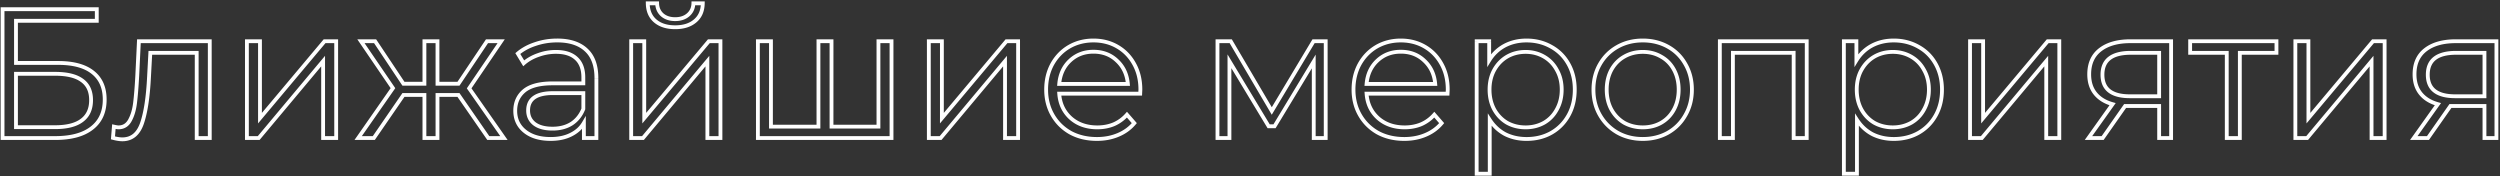 <svg width="1304" height="92" fill="none" xmlns="http://www.w3.org/2000/svg"><rect width="100%" height="100%" fill="#333333" stroke="none"/><path d="M1.328 4.8v-1h-1v1h1zm49.152 0h1v-1h-1v1zm0 6.048v1h1v-1h-1zm-42.144 0v-1h-1v1h1zm0 21.984h-1v1h1v-1zm40.032 4.896l-.623.782.006.005.617-.787zm-.48 29.088l-.61-.792-.006.004.616.788zM1.328 72h-1v1h1v-1zm41.376-9.216l-.595-.804-.008.006.603.798zm.096-20.832l-.6.8.01.007.009.007.581-.814zM8.336 38.496v-1h-1v1h1zm0 27.84h-1v1h1v-1zM1.328 5.8H50.48v-2H1.328v2zm48.152-1v6.048h2V4.8h-2zm1 5.048H8.336v2H50.48v-2zm-43.144 1v21.984h2V10.848h-2zm1 22.984H30.32v-2H8.336v2zm21.984 0c7.82 0 13.577 1.612 17.425 4.678l1.246-1.564c-4.344-3.462-10.62-5.114-18.671-5.114v2zm17.43 4.683c3.876 3.04 5.858 7.46 5.858 13.421h2c0-6.455-2.177-11.507-6.623-14.995l-1.234 1.574zm5.858 13.421c0 6.204-2.133 10.85-6.33 14.088l1.22 1.584c4.763-3.674 7.11-8.948 7.11-15.672h-2zm-6.336 14.092C43.099 69.294 36.984 71 28.784 71v2c8.44 0 15.061-1.75 19.72-5.397l-1.232-1.575zM28.784 71H1.328v2h27.456v-2zM2.328 72V4.8h-2V72h2zm26.36-4.664c6.308 0 11.234-1.198 14.619-3.754L42.1 61.986c-2.887 2.18-7.305 3.35-13.413 3.35v2zm14.61-3.748c3.502-2.591 5.206-6.437 5.206-11.364h-2c0 4.417-1.496 7.611-4.395 9.756l1.19 1.608zm5.206-11.364c0-4.86-1.67-8.62-5.123-11.086l-1.162 1.628c2.82 2.014 4.285 5.101 4.285 9.458h2zM43.4 41.152c-3.325-2.494-8.288-3.656-14.712-3.656v2c6.248 0 10.694 1.142 13.512 3.256l1.2-1.6zm-14.712-3.656H8.336v2h20.352v-2zm-21.352 1v27.84h2v-27.84h-2zm1 28.84h20.352v-2H8.336v2zm101.077-45.832h1v-1h-1v1zm0 50.496v1h1v-1h-1zm-6.815 0h-1v1h1v-1zm0-44.448h1v-1h-1v1zm-24.192 0v-1h-.948l-.051.946.999.054zm-.672 12.48l-1-.054v.005l1 .049zm-3.648 24.192l.946.323-.947-.323zm-15.169 7.68l-.996-.082-.068.833.807.215.258-.966zm.48-5.856l.217-.976-1.12-.249-.093 1.143.996.082zm8.352-3.264l-.875-.484.876.484zm2.689-9.024l-.993-.124.993.124zm1.151-14.208l1 .054V39.6l-1-.048zm.865-18.048v-1H71.5l-.045.952.999.048zm35.959 0V72h2V21.504h-2zm1 49.496h-6.815v2h6.815v-2zm-5.815 1V27.552h-2V72h2zm-1-45.448H78.406v2h24.192v-2zm-25.191.946l-.672 12.48 1.997.108.672-12.48-1.997-.108zm-.672 12.485c-.51 10.463-1.72 18.418-3.596 23.918l1.893.646c1.965-5.764 3.187-13.937 3.7-24.466l-1.997-.098zm-3.596 23.918c-.92 2.699-2.17 4.63-3.697 5.887-1.513 1.244-3.369 1.884-5.628 1.884v2c2.668 0 4.988-.768 6.899-2.34 1.896-1.56 3.319-3.852 4.319-6.785l-1.893-.646zm-9.325 7.771c-1.227 0-2.767-.235-4.639-.734l-.515 1.932c1.968.525 3.692.802 5.154.802v-2zm-3.9.314l.48-5.856-1.993-.164-.48 5.856 1.993.164zm-.733-4.962c1.144.254 2.044.408 2.617.408v-2c-.324 0-1.024-.102-2.184-.36l-.433 1.952zm2.617.408c1.472 0 2.81-.343 3.978-1.06 1.166-.714 2.11-1.766 2.849-3.104l-1.75-.968c-.605 1.094-1.326 1.866-2.144 2.367-.815.5-1.782.765-2.933.765v2zm6.827-4.164c1.42-2.572 2.346-5.71 2.805-9.384l-1.985-.248c-.436 3.494-1.304 6.371-2.57 8.664l1.75.968zm2.805-9.384c.452-3.617.837-8.379 1.158-14.278l-1.997-.108c-.32 5.877-.702 10.587-1.146 14.138l1.985.248zM72.588 39.6l.864-18.048-1.997-.096-.864 18.048 1.997.096zm-.134-17.096h36.959v-2h-36.96v2zm56.336-1v-1h-1v1h1zm6.816 0h1v-1h-1v1zm0 40.128h-1v2.746l1.766-2.103-.766-.643zm33.696-40.128v-1h-.466l-.3.357.766.643zm6.048 0h1v-1h-1v1zm0 50.496v1h1v-1h-1zm-6.816 0h-1v1h1v-1zm0-40.128h1V29.12l-1.767 2.11.767.642zM134.934 72v1h.467l.299-.358-.766-.642zm-6.144 0h-1v1h1v-1zm0-49.496h6.816v-2h-6.816v2zm5.816-1v40.128h2V21.504h-2zm1.766 40.771l33.696-40.128-1.532-1.286-33.696 40.128 1.532 1.286zm32.93-39.771h6.048v-2h-6.048v2zm5.048-1V72h2V21.504h-2zm1 49.496h-6.816v2h6.816v-2zm-5.816 1V31.872h-2V72h2zm-1.767-40.77l-33.6 40.128 1.533 1.284 33.6-40.128-1.533-1.284zM134.934 71h-6.144v2h6.144v-2zm-5.144 1V21.504h-2V72h2zm109.349-22.464l.823-.57-.299-.43h-.524v1zm-10.944 0v-1h-1v1h1zm0 22.464v1h1v-1h-1zm-6.815 0h-1v1h1v-1zm0-22.464h1v-1h-1v1zm-10.944 0v-1h-.526l-.298.433.824.567zM194.98 72v1h.525l.298-.433-.823-.567zm-8.16 0l-.821-.572L184.903 73h1.917v-1zm18.144-26.016l.82.572.394-.566-.388-.57-.826.564zm-16.704-24.48v-1h-1.893l1.066 1.564.827-.564zm7.392 0l.832-.555-.297-.445h-.535v1zm14.784 22.176l-.833.555.297.445h.536v-1zm10.944 0v1h1v-1h-1zm0-22.176v-1h-1v1h1zm6.815 0h1v-1h-1v1zm0 22.176h-1v1h1v-1zm10.944 0v1h.534l.297-.443-.831-.557zm14.881-22.176v-1h-.534l-.297.443.831.557zm7.391 0l.828.562 1.061-1.562h-1.889v1zM244.708 46.08l-.828-.562-.387.57.395.566.82-.574zM262.852 72v1h1.92l-1.101-1.573-.819.573zm-8.161 0l-.822.57.299.43h.523v-1zm-15.552-23.464h-10.944v2h10.944v-2zm-11.944 1V72h2V49.536h-2zm1 21.464h-6.815v2h6.815v-2zm-5.815 1V49.536h-2V72h2zm-1-23.464h-10.944v2h10.944v-2zm-11.768.433l-15.456 22.464 1.647 1.134 15.456-22.464-1.647-1.134zM194.98 71h-8.16v2h8.16v-2zm-7.34 1.572l18.144-26.016-1.641-1.144-18.144 26.016 1.641 1.144zm18.15-27.152l-16.704-24.48-1.653 1.128 16.704 24.48 1.653-1.128zm-17.53-22.916h7.392v-2h-7.392v2zm6.559-.445l14.784 22.176 1.665-1.11-14.784-22.176-1.665 1.11zm15.617 22.621h10.944v-2h-10.944v2zm11.944-1V21.504h-2V43.68h2zm-1-21.176h6.815v-2h-6.815v2zm5.815-1V43.68h2V21.504h-2zm1 23.176h10.944v-2h-10.944v2zm11.775-.443l14.88-22.176-1.661-1.114-14.88 22.176 1.661 1.114zm14.05-21.733h7.391v-2h-7.391v2zm6.564-1.562L243.88 45.518l1.655 1.124 16.704-24.576-1.655-1.124zm-16.696 25.712l18.144 25.92 1.639-1.147-18.144-25.92-1.639 1.147zM262.852 71h-8.161v2h8.161v-2zm-7.338.43l-15.552-22.463-1.645 1.138 15.552 22.464 1.645-1.138zm50.288-45.318l-.687.727.008.006.679-.733zM311.082 72v1h1v-1h-1zm-6.527 0h-1v1h1v-1zm0-7.872h1V60.44l-1.864 3.183.864.505zm-6.817 6.144l-.439-.898-.008.004.447.894zm-24-1.824l.629-.778-.629.778zm-.384-21.024l-.641-.767-.008.007.649.76zm30.913-3.936v1h1v-1h-1zm-3.649-12.96l-.687.726.01.01.677-.736zm-19.872-1.824l.329.944.009-.003.009-.003-.347-.938zm-7.583 4.32l-.857.517.618 1.024.899-.79-.66-.751zm-3.072-5.088l-.648-.762-.648.55.439.729.857-.517zm9.215-4.992l.307.952.007-.002.008-.003-.322-.947zm18.816 41.568l.532.847.007-.004.007-.005-.546-.838zm6.145-7.68l.927.374.073-.18v-.194h-1zm0-8.256h1v-1h-1v1zm-25.44 16.032l-.611.792.007.005.007.006.597-.803zm11.807-42.488c6.431 0 11.206 1.621 14.481 4.719l1.375-1.454c-3.765-3.559-9.102-5.265-15.856-5.265v2zm14.489 4.725c3.252 3.016 4.959 7.573 4.959 13.859h2c0-6.642-1.812-11.813-5.6-15.325l-1.359 1.466zm4.959 13.859V72h2V40.704h-2zm1 30.296h-6.527v2h6.527v-2zm-5.527 1v-7.872h-2V72h2zm-1.864-8.377c-1.426 2.437-3.542 4.356-6.392 5.75l.879 1.797c3.166-1.55 5.594-3.726 7.24-6.537l-1.727-1.01zm-6.4 5.755c-2.775 1.387-6.135 2.102-10.113 2.102v2c4.215 0 7.895-.757 11.008-2.314l-.895-1.788zm-10.113 2.102c-5.476 0-9.711-1.306-12.811-3.81l-1.257 1.556c3.555 2.872 8.281 4.254 14.068 4.254v-2zm-12.811-3.81c-3.084-2.491-4.621-5.753-4.621-9.878h-2c0 4.707 1.792 8.55 5.364 11.434l1.257-1.556zm-4.621-9.878c0-4.016 1.423-7.187 4.258-9.608l-1.299-1.52c-3.309 2.826-4.959 6.568-4.959 11.128h2zm4.25-9.601c2.871-2.402 7.546-3.703 14.238-3.703v-2c-6.875 0-12.12 1.323-15.521 4.17l1.283 1.533zm14.238-3.703h16.033v-2h-16.033v2zm17.033-1v-3.072h-2v3.072h2zm0-3.072c0-4.538-1.274-8.14-3.971-10.623l-1.355 1.47c2.167 1.996 3.326 4.988 3.326 9.153h2zm-3.961-10.614c-2.68-2.54-6.517-3.73-11.344-3.73v2c4.518 0 7.785 1.113 9.969 3.182l1.375-1.452zm-11.344-3.73c-3.315 0-6.505.564-9.562 1.694l.693 1.876a25.372 25.372 0 018.869-1.57v-2zm-9.544 1.688c-3.053 1.061-5.697 2.563-7.916 4.513l1.321 1.502c2.005-1.762 4.417-3.14 7.252-4.127l-.657-1.889zm-6.399 4.747l-3.072-5.088-1.713 1.034 3.072 5.088 1.713-1.034zm-3.281-3.81c2.448-2.08 5.401-3.684 8.875-4.801L279 21.992c-3.694 1.187-6.885 2.911-9.557 5.182l1.295 1.524zm8.89-4.806c3.475-1.18 7.142-1.771 11.006-1.771v-2c-4.071 0-7.956.624-11.649 1.877l.643 1.894zm8.606 44.213c3.994 0 7.482-.9 10.42-2.745l-1.063-1.694c-2.566 1.611-5.67 2.439-9.357 2.439v2zm10.434-2.754c2.94-1.914 5.113-4.644 6.526-8.143l-1.855-.75c-1.275 3.157-3.198 5.547-5.762 7.217l1.091 1.676zm6.599-8.518v-8.256h-2v8.256h2zm-1-9.256h-15.84v2h15.84v-2zm-15.84 0c-4.406 0-7.888.761-10.292 2.435-2.47 1.72-3.669 4.308-3.669 7.589h2c0-2.735.962-4.66 2.812-5.947 1.916-1.334 4.914-2.077 9.149-2.077v-2zM274.466 57.6c0 3.24 1.253 5.874 3.75 7.8l1.221-1.584c-1.983-1.53-2.971-3.567-2.971-6.216h-2zm3.764 7.81c2.474 1.839 5.85 2.694 10.004 2.694v-2c-3.909 0-6.805-.809-8.811-2.299l-1.193 1.606zm50.997-43.906v-1h-1v1h1zm6.816 0h1v-1h-1v1zm0 40.128h-1v2.746l1.766-2.103-.766-.643zm33.696-40.128v-1h-.466l-.3.357.766.643zm6.048 0h1v-1h-1v1zm0 50.496v1h1v-1h-1zm-6.816 0h-1v1h1v-1zm0-40.128h1V29.12l-1.766 2.11.766.642zM335.371 72v1h.467l.3-.358-.767-.642zm-6.144 0h-1v1h1v-1zm8.64-70.272v-1h-1.016l.016 1.016 1-.016zm4.896 0l1-.026-.025-.974h-.975v1zm2.688 6.048l-.664.747.008.007.008.007.648-.761zm13.44 0l.649.761.002-.002-.651-.759zm2.784-6.048v-1h-.974l-.025.974.999.026zm4.896 0l1 .016.017-1.016h-1.017v1zm-4.032 9.216l-.638-.77-.009.008.647.762zm-33.312 11.56h6.816v-2h-6.816v2zm5.816-1v40.128h2V21.504h-2zm1.766 40.771l33.696-40.128-1.532-1.286-33.696 40.128 1.532 1.286zm32.93-39.771h6.048v-2h-6.048v2zm5.048-1V72h2V21.504h-2zm1 49.496h-6.816v2h6.816v-2zm-5.816 1V31.872h-2V72h2zm-1.766-40.77l-33.6 40.128 1.533 1.284 33.6-40.128-1.533-1.284zM335.371 71h-6.144v2h6.144v-2zm-5.144 1V21.504h-2V72h2zm21.944-58.792c-4.186 0-7.389-1.044-9.72-3.026l-1.295 1.524c2.788 2.37 6.497 3.502 11.015 3.502v-2zm-9.72-3.026c-2.301-1.955-3.524-4.733-3.584-8.47l-2 .032c.068 4.199 1.469 7.565 4.289 9.962l1.295-1.524zm-4.584-7.454h4.896v-2h-4.896v2zm3.897-.974c.07 2.748 1.07 5.034 3.023 6.77l1.329-1.495c-1.504-1.337-2.296-3.083-2.353-5.327l-1.999.052zm3.039 6.783c1.945 1.657 4.431 2.447 7.368 2.447v-2c-2.567 0-4.561-.682-6.071-1.97l-1.297 1.523zm7.368 2.447c2.937 0 5.423-.79 7.369-2.447l-1.297-1.522c-1.511 1.287-3.505 1.969-6.072 1.969v2zm7.371-2.449c2.021-1.732 3.062-4.021 3.133-6.781l-1.999-.052c-.058 2.232-.872 3.975-2.436 5.315l1.302 1.518zm2.133-5.807h4.896v-2h-4.896v2zm3.896-1.016c-.06 3.729-1.309 6.504-3.67 8.462l1.277 1.54c2.886-2.394 4.325-5.763 4.393-9.97l-2-.032zm-3.679 8.47c-2.332 1.982-5.535 3.026-9.721 3.026v2c4.518 0 8.227-1.132 11.016-3.502l-1.295-1.524zm103.125 11.322h1v-1h-1v1zm0 50.496v1h1v-1h-1zm-69.696 0h-1v1h1v-1zm0-50.496v-1h-1v1h1zm6.816 0h1v-1h-1v1zm0 44.544h-1v1h1v-1zm24.768 0v1h1v-1h-1zm0-44.544v-1h-1v1h1zm6.816 0h1v-1h-1v1zm0 44.544h-1v1h1v-1zm24.48 0v1h1v-1h-1zm0-44.544v-1h-1v1h1zm5.816 0V72h2V21.504h-2zm1 49.496h-69.696v2h69.696v-2zm-68.696 1V21.504h-2V72h2zm-1-49.496h6.816v-2h-6.816v2zm5.816-1v44.544h2V21.504h-2zm1 45.544h24.768v-2h-24.768v2zm25.768-1V21.504h-2v44.544h2zm-1-43.544h6.816v-2h-6.816v2zm5.816-1v44.544h2V21.504h-2zm1 45.544h24.48v-2h-24.48v2zm25.48-1V21.504h-2v44.544h2zm-1-43.544h6.816v-2h-6.816v2zm26.276-1v-1h-1v1h1zm6.816 0h1v-1h-1v1zm0 40.128h-1v2.746l1.766-2.103-.766-.643zm33.696-40.128v-1h-.466l-.3.357.766.643zm6.048 0h1v-1h-1v1zm0 50.496v1h1v-1h-1zm-6.816 0h-1v1h1v-1zm0-40.128h1V29.12l-1.766 2.11.766.642zM490.621 72v1h.467l.3-.358-.767-.642zm-6.144 0h-1v1h1v-1zm0-49.496h6.816v-2h-6.816v2zm5.816-1v40.128h2V21.504h-2zm1.766 40.771l33.696-40.128-1.532-1.286-33.696 40.128 1.532 1.286zm32.93-39.771h6.048v-2h-6.048v2zm5.048-1V72h2V21.504h-2zm1 49.496h-6.816v2h6.816v-2zm-5.816 1V31.872h-2V72h2zm-1.766-40.77l-33.6 40.128 1.533 1.284 33.6-40.128-1.533-1.284zM490.621 71h-6.144v2h6.144v-2zm-5.144 1V21.504h-2V72h2zm109.254-23.136v1h.956l.043-.955-.999-.045zm-42.24 0v-1h-1.076l.079 1.073.997-.073zm6.048 12.768l-.667.745.008.007.659-.752zm22.464 3.168l.383.924.01-.004.009-.004-.402-.916zm6.816-4.992l.755-.656-.75-.862-.755.856.75.662zm3.84 4.416l.768.64.545-.654-.558-.642-.755.656zm-8.448 6.144l-.383-.924-.007.003.39.921zm-24.864-1.152l-.492.87.009.005.008.005.475-.88zM549.035 60l-.867.498.867-.498zm-.192-26.496l-.874-.487-.006.011.88.476zm8.832-9.12l-.499-.867-.007.004.506.863zm33.984 9.12l-.88.476.004.006.876-.482zm3.168 13.248l.999.045.001-.022v-.023h-1zM558.059 31.68l.685.728h.001l-.686-.728zm-5.568 12.096l-.996-.09-.098 1.09h1.094v-1zm35.808 0v1h1.094l-.098-1.09-.996.09zm-5.664-12.096l-.693.721.007.007.008.007.678-.735zm12.096 16.184h-42.24v2h42.24v-2zm-43.237 1.073c.401 5.485 2.522 9.99 6.378 13.44l1.334-1.49c-3.44-3.078-5.351-7.085-5.718-12.096l-1.994.146zm6.386 13.447c3.857 3.383 8.71 5.048 14.483 5.048v-2c-5.363 0-9.726-1.535-13.165-4.552l-1.318 1.504zm14.483 5.048c3.254 0 6.266-.565 9.023-1.708l-.766-1.848c-2.491 1.033-5.239 1.556-8.257 1.556v2zm9.042-1.716a20.387 20.387 0 007.164-5.246l-1.5-1.324a18.39 18.39 0 01-6.468 4.738l.804 1.832zm5.659-5.252l3.84 4.416 1.51-1.312-3.84-4.416-1.51 1.312zm3.827 3.12c-2.132 2.557-4.813 4.511-8.063 5.86l.766 1.848c3.534-1.467 6.485-3.61 8.833-6.428l-1.536-1.28zm-8.07 5.863c-3.191 1.35-6.736 2.033-10.65 2.033v2c4.15 0 7.965-.725 11.43-2.191l-.78-1.842zm-10.65 2.033c-5.04 0-9.481-1.057-13.349-3.144l-.95 1.76c4.196 2.265 8.971 3.384 14.299 3.384v-2zm-13.332-3.135c-3.814-2.153-6.787-5.097-8.937-8.843l-1.734.996c2.33 4.062 5.565 7.262 9.687 9.589l.984-1.742zm-8.937-8.843c-2.145-3.738-3.227-7.98-3.227-12.75h-2c0 5.086 1.158 9.676 3.493 13.746l1.734-.996zm-3.227-12.75c0-4.78 1.023-9.03 3.048-12.772l-1.76-.952c-2.199 4.066-3.288 8.648-3.288 13.724h2zm3.041-12.761c2.093-3.755 4.913-6.662 8.465-8.744l-1.012-1.726c-3.872 2.27-6.94 5.443-9.199 9.496l1.746.974zm8.458-8.74c3.614-2.083 7.663-3.131 12.173-3.131v-2c-4.834 0-9.232 1.128-13.171 3.398l.998 1.732zm12.173-3.131c4.51 0 8.525 1.048 12.07 3.127l1.012-1.726c-3.879-2.273-8.248-3.401-13.082-3.401v2zm12.07 3.127c3.55 2.08 6.335 4.984 8.362 8.733l1.76-.952c-2.196-4.06-5.236-7.235-9.11-9.507l-1.012 1.726zm8.366 8.739c2.02 3.673 3.044 7.919 3.044 12.766h2c0-5.137-1.088-9.723-3.292-13.73l-1.752.964zm3.045 12.72l-.096 2.113 1.998.09.096-2.112-1.998-.09zm-23.481-20.73c-5.101 0-9.448 1.654-12.974 4.976l1.372 1.456c3.13-2.95 6.975-4.432 11.602-4.432v-2zm-12.973 4.976c-3.464 3.26-5.412 7.53-5.879 12.735l1.992.178c.429-4.779 2.193-8.573 5.257-11.457l-1.37-1.456zm-4.883 13.824h35.808v-2h-35.808v2zm36.804-1.09c-.468-5.21-2.451-9.482-5.982-12.74l-1.356 1.469c3.125 2.885 4.918 6.677 5.346 11.45l1.992-.178zm-5.967-12.727c-3.468-3.332-7.82-4.983-12.981-4.983v2c4.695 0 8.535 1.485 11.595 4.425l1.386-1.442zm108.16-9.455h1v-1h-1v1zm0 50.496v1h1v-1h-1zm-6.24 0h-1v1h1v-1zm0-39.936h1V28.48l-1.856 3.066.856.518zM664.8 65.856v1h.563l.292-.482-.855-.518zm-3.072 0l-.856.517.291.483h.565v-1zM641.28 31.968l.856-.517-1.856-3.076v3.593h1zm0 40.032v1h1v-1h-1zm-6.24 0h-1v1h1v-1zm0-50.496v-1h-1v1h1zm6.912 0l.862-.507-.29-.493h-.572v1zm21.408 36.384l-.862.507.854 1.452.866-1.445-.858-.514zm21.792-36.384v-1h-.567l-.291.486.858.514zm5.336 0V72h2V21.504h-2zm1 49.496h-6.24v2h6.24v-2zm-5.24 1V32.064h-2V72h2zm-1.856-40.454l-20.448 33.792 1.711 1.036 20.448-33.792-1.711-1.036zM664.8 64.856h-3.072v2h3.072v-2zm-2.216.483l-20.448-33.888-1.712 1.034 20.448 33.888 1.712-1.034zM640.28 31.968V72h2V31.968h-2zm1 39.032h-6.24v2h6.24v-2zm-5.24 1V21.504h-2V72h2zm-1-49.496h6.912v-2h-6.912v2zm6.05-.493l21.408 36.384 1.724-1.014-21.408-36.384-1.724 1.014zm23.128 36.39l21.792-36.383-1.716-1.028-21.792 36.384 1.716 1.028zm20.934-35.897h6.336v-2h-6.336v2zm69.892 26.36v1h.955l.043-.955-.998-.045zm-42.24 0v-1h-1.076l.078 1.073.998-.073zm6.048 12.768l-.667.745.007.007.66-.752zm22.463 3.168l.383.924.01-.004.009-.004-.402-.916zm6.817-4.992l.754-.656-.749-.862-.755.856.75.662zm3.839 4.416l.769.64.545-.654-.559-.642-.755.656zm-8.448 6.144l-.383-.924-.006.003.389.921zm-24.864-1.152l-.491.87.008.005.009.005.474-.88zM709.347 60l-.867.498.867-.498zm-.191-26.496l-.874-.487-.006.011.88.476zm8.831-9.12l-.499-.867-.006.004.505.863zm33.984 9.12l-.879.476.003.006.876-.482zm3.169 13.248l.998.045.002-.022v-.023h-1zM718.372 31.68l.685.728-.685-.728zm-5.568 12.096l-.997-.09-.097 1.09h1.094v-1zm35.808 0v1h1.093l-.098-1.09-.995.09zm-5.664-12.096l-.693.721.007.007.007.007.679-.735zm12.096 16.184h-42.24v2h42.24v-2zm-43.238 1.073c.402 5.485 2.522 9.99 6.379 13.44l1.333-1.49c-3.439-3.078-5.351-7.085-5.717-12.096l-1.995.146zm6.386 13.447c3.857 3.383 8.711 5.048 14.483 5.048v-2c-5.363 0-9.725-1.535-13.164-4.552l-1.319 1.504zm14.483 5.048c3.254 0 6.266-.565 9.023-1.708l-.766-1.848c-2.49 1.033-5.238 1.556-8.257 1.556v2zm9.042-1.716a20.387 20.387 0 007.164-5.246l-1.499-1.324a18.39 18.39 0 01-6.468 4.738l.803 1.832zm5.66-5.252l3.84 4.416 1.509-1.312-3.84-4.416-1.509 1.312zm3.826 3.12c-2.131 2.557-4.813 4.511-8.063 5.86l.767 1.848c3.534-1.467 6.484-3.61 8.833-6.428l-1.537-1.28zm-8.069 5.863c-3.191 1.35-6.737 2.033-10.65 2.033v2c4.15 0 7.964-.725 11.429-2.191l-.779-1.842zm-10.65 2.033c-5.041 0-9.482-1.057-13.35-3.144l-.949 1.76c4.196 2.265 8.971 3.384 14.299 3.384v-2zm-13.333-3.135c-3.813-2.153-6.787-5.097-8.936-8.843l-1.735.996c2.331 4.062 5.565 7.262 9.688 9.589l.983-1.742zm-8.936-8.843c-2.145-3.738-3.228-7.98-3.228-12.75h-2c0 5.086 1.158 9.676 3.493 13.746l1.735-.996zm-3.228-12.75c0-4.78 1.024-9.03 3.048-12.772l-1.759-.952c-2.2 4.066-3.289 8.648-3.289 13.724h2zm3.042-12.761c2.093-3.755 4.912-6.662 8.464-8.744l-1.011-1.726c-3.872 2.27-6.941 5.443-9.2 9.496l1.747.974zm8.458-8.74c3.613-2.083 7.663-3.131 12.172-3.131v-2c-4.834 0-9.232 1.128-13.171 3.398l.999 1.732zm12.172-3.131c4.51 0 8.525 1.048 12.071 3.127l1.011-1.726c-3.878-2.273-8.247-3.401-13.082-3.401v2zm12.071 3.127c3.549 2.08 6.334 4.984 8.362 8.733l1.759-.952c-2.196-4.06-5.235-7.235-9.11-9.507l-1.011 1.726zm8.365 8.739c2.02 3.673 3.045 7.919 3.045 12.766h2c0-5.137-1.088-9.723-3.292-13.73l-1.753.964zm3.046 12.72l-.096 2.113 1.997.09.096-2.112-1.997-.09zm-23.482-20.73c-5.101 0-9.447 1.654-12.973 4.976l1.371 1.456c3.13-2.95 6.976-4.432 11.602-4.432v-2zm-12.973 4.976c-3.464 3.26-5.411 7.53-5.879 12.735l1.992.178c.429-4.779 2.193-8.573 5.258-11.457l-1.371-1.456zm-4.882 13.824h35.808v-2h-35.808v2zm36.803-1.09c-.467-5.21-2.451-9.482-5.981-12.74l-1.357 1.469c3.126 2.885 4.918 6.677 5.346 11.45l1.992-.178zM743.64 30.96c-3.467-3.332-7.819-4.983-12.981-4.983v2c4.695 0 8.535 1.485 11.596 4.425l1.385-1.442zm65.467-6.575l-.493.87.011.006.482-.876zm9.024 9.024l-.873.487.873-.487zm0 26.784l.874.487-.874-.487zm-9.024 9.12l.488.873.005-.003-.493-.87zm-24 .672l-.468.884.011.005.01.005.447-.894zm-8.064-7.488l.84-.543-1.84-2.843v3.386h1zm0 28.128v1h1v-1h-1zm-6.816 0h-1v1h1v-1zm0-69.12v-1h-1v1h1zm6.528 0h1v-1h-1v1zm0 9.984h-1v3.533l1.852-3.009-.852-.524zm8.064-7.68l-.467-.884-.007.003.474.881zm20.544 40.224l.486.874.007-.004.008-.004-.501-.866zm6.72-7.008l-.875-.484-.004.007-.004.007.883.47zm0-20.448l-.883.47.006.01.007.012.87-.492zm-6.72-7.008l.501-.866-.501.866zm-19.296 0l-.5-.866-.008.005.508.861zm-6.72 7.008l-.875-.484-.003.007.878.477zm0 20.448l-.883.47.004.007.004.007.875-.484zm6.72 7.008l-.508.86.011.008.012.006.485-.874zm10.176-41.912c4.576 0 8.693 1.05 12.371 3.134l.986-1.74c-4.001-2.267-8.461-3.394-13.357-3.394v2zm12.382 3.14c3.672 2.02 6.546 4.891 8.633 8.635l1.747-.974c-2.266-4.064-5.408-7.209-9.416-9.413l-.964 1.752zm8.633 8.635c2.083 3.738 3.137 8.015 3.137 12.857h2c0-5.142-1.122-9.761-3.39-13.83l-1.747.973zm3.137 12.857c0 4.908-1.055 9.217-3.137 12.953l1.747.974c2.269-4.072 3.39-8.723 3.39-13.927h-2zm-3.137 12.953c-2.088 3.746-4.965 6.653-8.644 8.737l.986 1.74c4.002-2.268 7.141-5.441 9.405-9.503l-1.747-.974zm-8.639 8.734c-3.611 2.02-7.728 3.041-12.376 3.041v2c4.952 0 9.411-1.09 13.352-3.295l-.976-1.746zm-12.376 3.041c-3.956 0-7.513-.803-10.689-2.39l-.894 1.788c3.48 1.74 7.348 2.602 11.583 2.602v-2zm-10.668-2.38c-3.105-1.644-5.668-4.019-7.692-7.147l-1.679 1.086c2.199 3.4 5.012 6.017 8.435 7.829l.936-1.768zm-9.532-6.604v28.128h2V62.496h-2zm1 27.128h-6.816v2h6.816v-2zm-5.816 1v-69.12h-2v69.12h2zm-1-68.12h6.528v-2h-6.528v2zm5.528-1v9.984h2v-9.984h-2zm1.852 10.508c1.959-3.183 4.519-5.618 7.686-7.323l-.948-1.762c-3.488 1.879-6.304 4.564-8.441 8.037l1.703 1.048zm7.679-7.32c3.234-1.708 6.879-2.572 10.957-2.572v-2c-4.37 0-8.341.928-11.891 2.804l.934 1.768zm10.477 42.74c3.678 0 7.047-.838 10.086-2.526l-.971-1.748c-2.722 1.512-5.753 2.274-9.115 2.274v2zm10.101-2.534c3.046-1.76 5.416-4.235 7.102-7.404l-1.766-.94c-1.514 2.847-3.623 5.044-6.337 6.612l1.001 1.732zm7.094-7.39c1.756-3.173 2.621-6.767 2.621-10.756h-2c0 3.69-.798 6.945-2.371 9.788l1.75.968zm2.621-10.756c0-3.989-.865-7.555-2.625-10.668l-1.741.984c1.568 2.775 2.366 5.993 2.366 9.684h2zm-2.613-10.646c-1.686-3.169-4.056-5.644-7.102-7.404l-1.001 1.732c2.714 1.568 4.823 3.765 6.337 6.612l1.766-.94zm-7.102-7.404c-3.041-1.757-6.416-2.63-10.101-2.63v2c3.355 0 6.381.79 9.1 2.362l1.001-1.732zm-10.101-2.63c-3.745 0-7.152.872-10.196 2.63l1.001 1.732c2.716-1.57 5.773-2.362 9.195-2.362v-2zm-10.204 2.635c-2.978 1.76-5.341 4.23-7.087 7.385l1.75.968c1.583-2.86 3.699-5.063 6.354-6.631l-1.017-1.722zm-7.09 7.392c-1.691 3.11-2.522 6.67-2.522 10.653h2c0-3.698.769-6.921 2.279-9.699l-1.757-.954zm-2.522 10.653c0 3.983.831 7.572 2.517 10.742l1.766-.94c-1.514-2.846-2.283-6.105-2.283-9.802h-2zm2.525 10.756c1.746 3.156 4.109 5.625 7.087 7.385l1.017-1.722c-2.655-1.569-4.771-3.77-6.354-6.631l-1.75.968zm7.11 7.398c3.041 1.69 6.443 2.526 10.181 2.526v-2c-3.429 0-6.492-.764-9.21-2.274l-.971 1.748zm58.138 4.31l-.498.867.011.007.487-.874zM834.504 60l-.868.498.868-.498zm0-26.496l-.868-.498.868.498zm35.52-9.12l-.487.873.487-.873zm9.12 9.12l-.874.487.006.01.868-.497zm0 26.496l-.868-.498-.006.011.874.487zm-9.12 9.216l.487.874.01-.007-.497-.867zm-3.552-5.184l.494.87.006-.004-.5-.866zm6.72-7.008l.883.47-.883-.47zm0-20.544l.883-.47-.883.47zm-6.72-6.912l-.509.86.011.008.012.006.486-.874zm-19.296 0l.494.87.006-.004-.5-.866zm-6.72 6.912l-.875-.484-.004.007-.004.007.883.47zm0 20.544l-.883.47.004.007.004.007.875-.484zm6.72 7.008l-.509.86.011.008.012.006.486-.874zm9.696 7.448c-4.709 0-8.923-1.052-12.665-3.138l-.974 1.748c4.066 2.266 8.62 3.39 13.639 3.39v-2zm-12.655-3.131c-3.75-2.152-6.694-5.097-8.846-8.847l-1.735.996c2.329 4.057 5.528 7.257 9.586 9.585l.995-1.734zm-8.846-8.847c-2.145-3.738-3.227-7.98-3.227-12.75h-2c0 5.086 1.157 9.676 3.492 13.746l1.735-.996zm-3.227-12.75c0-4.77 1.082-9.012 3.227-12.75l-1.735-.996c-2.335 4.07-3.492 8.66-3.492 13.746h2zm3.227-12.75c2.15-3.748 5.091-6.658 8.836-8.745l-.974-1.747c-4.064 2.266-7.267 5.436-9.597 9.496l1.735.996zm8.836-8.745c3.742-2.085 7.956-3.137 12.665-3.137v-2c-5.019 0-9.573 1.124-13.639 3.39l.974 1.747zm12.665-3.137c4.709 0 8.923 1.052 12.665 3.137l.974-1.747c-4.066-2.266-8.62-3.39-13.639-3.39v2zm12.665 3.137c3.742 2.086 6.648 4.992 8.733 8.734l1.747-.974c-2.266-4.066-5.44-7.24-9.506-9.507l-.974 1.747zm8.739 8.745c2.145 3.738 3.228 7.98 3.228 12.75h2c0-5.086-1.158-9.676-3.493-13.746l-1.735.996zm3.228 12.75c0 4.77-1.083 9.012-3.228 12.75l1.735.996c2.335-4.07 3.493-8.66 3.493-13.746h-2zm-3.234 12.761c-2.087 3.744-4.996 6.685-8.744 8.836l.995 1.734c4.061-2.33 7.231-5.532 9.496-9.596l-1.747-.974zm-8.733 8.83c-3.742 2.085-7.956 3.137-12.665 3.137v2c5.019 0 9.573-1.124 13.639-3.39l-.974-1.748zm-12.665-.911c3.738 0 7.112-.836 10.094-2.53l-.988-1.74c-2.65 1.506-5.677 2.27-9.106 2.27v2zm10.1-2.534c3.046-1.76 5.417-4.235 7.103-7.404l-1.766-.94c-1.514 2.847-3.624 5.044-6.338 6.612l1.001 1.732zm7.103-7.404c1.686-3.17 2.517-6.76 2.517-10.742h-2c0 3.697-.769 6.956-2.283 9.802l1.766.94zm2.517-10.742c0-3.983-.831-7.572-2.517-10.742l-1.766.94c1.514 2.845 2.283 6.105 2.283 9.802h2zm-2.517-10.742c-1.688-3.172-4.063-5.62-7.118-7.316l-.971 1.748c2.705 1.503 4.81 3.664 6.323 6.508l1.766-.94zm-7.095-7.303c-2.984-1.764-6.363-2.635-10.108-2.635v2c3.422 0 6.444.793 9.091 2.357l1.017-1.722zm-10.108-2.635c-3.746 0-7.153.872-10.197 2.63l1.001 1.732c2.716-1.57 5.773-2.362 9.196-2.362v-2zm-10.19 2.627c-2.986 1.696-5.354 4.138-7.101 7.297l1.75.968c1.58-2.857 3.693-5.023 6.339-6.526l-.988-1.74zm-7.109 7.311c-1.686 3.17-2.517 6.76-2.517 10.742h2c0-3.697.769-6.957 2.283-9.802l-1.766-.94zm-2.517 10.742c0 3.983.831 7.572 2.517 10.742l1.766-.94c-1.514-2.846-2.283-6.105-2.283-9.802h-2zm2.525 10.756c1.745 3.156 4.109 5.625 7.086 7.385l1.018-1.722c-2.655-1.569-4.772-3.77-6.354-6.631l-1.75.968zm7.109 7.398c3.042 1.69 6.443 2.526 10.182 2.526v-2c-3.43 0-6.492-.764-9.211-2.274l-.971 1.748zm95.693-43.402h1v-1h-1v1zm0 50.496v1h1v-1h-1zm-6.816 0h-1v1h1v-1zm0-44.448h1v-1h-1v1zm-31.68 0v-1h-1v1h1zm0 44.448v1h1v-1h-1zm-6.816 0h-1v1h1v-1zm0-50.496v-1h-1v1h1zm44.312 0V72h2V21.504h-2zm1 49.496h-6.816v2h6.816v-2zm-5.816 1V27.552h-2V72h2zm-1-45.448h-31.68v2h31.68v-2zm-32.68 1V72h2V27.552h-2zm1 43.448h-6.816v2h6.816v-2zm-5.816 1V21.504h-2V72h2zm-1-49.496h45.312v-2h-45.312v2zm103.569 1.88l-.49.87.01.006.48-.876zm9.02 9.024l-.87.487.87-.487zm0 26.784l.88.487-.88-.487zm-9.02 9.12l.49.873v-.003l-.49-.87zm-24.002.672l-.467.884.01.005.01.005.447-.894zm-8.063-7.488l.839-.543-1.839-2.843v3.386h1zm0 28.128v1h1v-1h-1zm-6.817 0h-1v1h1v-1zm0-69.12v-1h-1v1h1zm6.528 0h1v-1h-1v1zm0 9.984h-1v3.533l1.852-3.009-.852-.524zm8.065-7.68l-.468-.884-.007.003.475.881zm20.544 40.224l.485.874.008-.004.007-.004-.5-.866zm6.715-7.008l-.87-.484v.007l-.01.007.88.47zm0-20.448l-.88.47.01.01v.012l.87-.492zm-6.715-7.008l.5-.866-.5.866zm-19.296 0l-.501-.866-.008.005.509.861zm-6.721 7.008l-.875-.484-.003.007.878.477zm0 20.448l-.882.47.004.007.003.007.875-.484zm6.721 7.008l-.509.86.011.008.012.006.486-.874zm10.175-41.912c4.577 0 8.693 1.05 12.376 3.134l.98-1.74c-4-2.267-8.46-3.394-13.356-3.394v2zm12.386 3.14c3.67 2.02 6.54 4.891 8.63 8.635l1.75-.974c-2.27-4.064-5.41-7.209-9.42-9.413l-.96 1.752zm8.63 8.635c2.08 3.738 3.14 8.015 3.14 12.857h2c0-5.142-1.13-9.761-3.39-13.83l-1.75.973zm3.14 12.857c0 4.908-1.06 9.217-3.14 12.953l1.75.974c2.27-4.072 3.39-8.723 3.39-13.927h-2zm-3.14 12.953c-2.09 3.746-4.97 6.653-8.64 8.737l.98 1.74c4-2.268 7.14-5.441 9.41-9.503l-1.75-.974zm-8.64 8.734c-3.611 2.02-7.727 3.041-12.376 3.041v2c4.952 0 9.412-1.09 13.356-3.295l-.98-1.746zm-12.376 3.041c-3.956 0-7.513-.803-10.688-2.39l-.895 1.788c3.481 1.74 7.348 2.602 11.583 2.602v-2zm-10.668-2.38c-3.105-1.644-5.668-4.019-7.692-7.147l-1.679 1.086c2.2 3.4 5.013 6.017 8.436 7.829l.935-1.768zm-9.531-6.604v28.128h2V62.496h-2zm1 27.128h-6.817v2h6.817v-2zm-5.817 1v-69.12h-2v69.12h2zm-1-68.12h6.528v-2h-6.528v2zm5.528-1v9.984h2v-9.984h-2zm1.852 10.508c1.959-3.183 4.519-5.618 7.687-7.323l-.949-1.762c-3.488 1.879-6.304 4.564-8.441 8.037l1.703 1.048zm7.68-7.32c3.234-1.708 6.879-2.572 10.956-2.572v-2c-4.37 0-8.341.928-11.891 2.804l.935 1.768zm10.476 42.74c3.678 0 7.047-.838 10.086-2.526l-.971-1.748c-2.721 1.512-5.752 2.274-9.115 2.274v2zm10.101-2.534c3.045-1.76 5.415-4.235 7.105-7.404l-1.77-.94c-1.51 2.847-3.622 5.044-6.336 6.612l1.001 1.732zm7.095-7.39c1.75-3.173 2.62-6.767 2.62-10.756h-2c0 3.69-.8 6.945-2.37 9.788l1.75.968zm2.62-10.756c0-3.989-.87-7.555-2.62-10.668l-1.75.984c1.57 2.775 2.37 5.993 2.37 9.684h2zm-2.61-10.646c-1.69-3.169-4.06-5.644-7.105-7.404l-1.001 1.732c2.714 1.568 4.826 3.765 6.336 6.612l1.77-.94zm-7.105-7.404c-3.041-1.757-6.416-2.63-10.101-2.63v2c3.355 0 6.381.79 9.1 2.362l1.001-1.732zm-10.101-2.63c-3.745 0-7.152.872-10.196 2.63l1.001 1.732c2.716-1.57 5.773-2.362 9.195-2.362v-2zm-10.204 2.635c-2.978 1.76-5.341 4.23-7.087 7.385l1.751.968c1.582-2.86 3.699-5.063 6.353-6.631l-1.017-1.722zM970 36.1c-1.691 3.11-2.521 6.67-2.521 10.653h2c0-3.698.769-6.921 2.278-9.699L970 36.1zm-2.521 10.653c0 3.983.83 7.572 2.517 10.742l1.765-.94c-1.513-2.846-2.282-6.105-2.282-9.802h-2zm2.524 10.756c1.746 3.156 4.109 5.625 7.087 7.385l1.017-1.722c-2.654-1.569-4.771-3.77-6.353-6.631l-1.751.968zm7.11 7.398c3.041 1.69 6.443 2.526 10.181 2.526v-2c-3.429 0-6.491-.764-9.21-2.274l-.971 1.748zm50.457-43.402v-1h-1v1h1zm6.82 0h1v-1h-1v1zm0 40.128h-1v2.746l1.76-2.103-.76-.643zm33.69-40.128v-1h-.46l-.3.357.76.643zm6.05 0h1v-1h-1v1zm0 50.496v1h1v-1h-1zm-6.81 0h-1v1h1v-1zm0-40.128h1V29.12l-1.77 2.11.77.642zM1033.71 72v1h.47l.3-.358-.77-.642zm-6.14 0h-1v1h1v-1zm0-49.496h6.82v-2h-6.82v2zm5.82-1v40.128h2V21.504h-2zm1.76 40.771l33.7-40.128-1.53-1.286-33.7 40.128 1.53 1.286zm32.93-39.771h6.05v-2h-6.05v2zm5.05-1V72h2V21.504h-2zm1 49.496h-6.81v2h6.81v-2zm-5.81 1V31.872h-2V72h2zm-1.77-40.77l-33.6 40.128 1.53 1.284 33.6-40.128-1.53-1.284zM1033.71 71h-6.14v2h6.14v-2zm-5.14 1V21.504h-2V72h2zm103.88-50.496h1v-1h-1v1zm0 50.496v1h1v-1h-1zm-6.24 0h-1v1h1v-1zm0-16.704h1v-1h-1v1zm-17.76 0v-1h-.52l-.3.426.82.574zM1096.74 72v1h.52l.3-.426-.82-.574zm-7.4 0l-.81-.58-1.12 1.58h1.93v-1zm12.58-17.664l.82.58.82-1.16-1.37-.383-.27.963zm24.29-4.128v1h1v-1h-1zm0-22.656h1v-1h-1v1zm5.24-6.048V72h2V21.504h-2zm1 49.496h-6.24v2h6.24v-2zm-5.24 1V55.296h-2V72h2zm-1-17.704h-15.84v2h15.84v-2zm-15.84 0h-1.92v2h1.92v-2zm-2.74.426l-11.71 16.704 1.64 1.148 11.71-16.704-1.64-1.148zM1096.74 71h-7.4v2h7.4v-2zm-6.58 1.58l12.58-17.664-1.63-1.16-12.58 17.664 1.63 1.16zm12.03-19.207c-3.75-1.044-6.56-2.801-8.51-5.232l-1.56 1.254c2.27 2.817 5.47 4.772 9.53 5.904l.54-1.926zm-8.51-5.232c-1.95-2.413-2.95-5.506-2.95-9.357h-2c0 4.213 1.11 7.776 3.39 10.611l1.56-1.254zm-2.95-9.357c0-5.379 1.82-9.348 5.37-12.07l-1.22-1.588c-4.13 3.166-6.15 7.773-6.15 13.658h2zm5.37-12.07c3.61-2.768 8.62-4.21 15.13-4.21v-2c-6.79 0-12.28 1.502-16.35 4.622l1.22 1.588zm15.13-4.21h21.22v-2h-21.22v2zm-15.59 16.472c0 3.971 1.28 7.105 3.96 9.21 2.63 2.07 6.47 3.022 11.34 3.022v-2c-4.66 0-7.97-.92-10.11-2.594-2.08-1.639-3.19-4.121-3.19-7.638h-2zm15.3 12.232h15.27v-2h-15.27v2zm16.27-1V27.552h-2v22.656h2zm-1-23.656h-14.79v2h14.79v-2zm-14.79 0c-5.02 0-8.98.967-11.69 3.065-2.77 2.136-4.09 5.318-4.09 9.359h2c0-3.575 1.14-6.105 3.31-7.777 2.21-1.71 5.65-2.647 10.47-2.647v-2zm75.98 1v1h1v-1h-1zm-19.1 0v-1h-1v1h1zm0 44.448v1h1v-1h-1zm-6.82 0h-1v1h1v-1zm0-44.448h1v-1h-1v1zm-19.1 0h-1v1h1v-1zm0-6.048v-1h-1v1h1zm45.02 0h1v-1h-1v1zm0 5.048h-19.1v2h19.1v-2zm-20.1 1V72h2V27.552h-2zm1 43.448h-6.82v2h6.82v-2zm-5.82 1V27.552h-2V72h2zm-1-45.448h-19.1v2h19.1v-2zm-18.1 1v-6.048h-2v6.048h2zm-1-5.048h45.02v-2h-45.02v2zm44.02-1v6.048h2v-6.048h-2zm10.86 0v-1h-1v1h1zm6.81 0h1v-1h-1v1zm0 40.128h-1v2.746l1.77-2.103-.77-.643zm33.7-40.128v-1h-.47l-.3.357.77.643zm6.05 0h1v-1h-1v1zm0 50.496v1h1v-1h-1zm-6.82 0h-1v1h1v-1zm0-40.128h1V29.12l-1.76 2.11.76.642zM1203.4 72v1h.47l.3-.358-.77-.642zm-6.14 0h-1v1h1v-1zm0-49.496h6.81v-2h-6.81v2zm5.81-1v40.128h2V21.504h-2zm1.77 40.771l33.7-40.128-1.54-1.286-33.69 40.128 1.53 1.286zm32.93-39.771h6.05v-2h-6.05v2zm5.05-1V72h2V21.504h-2zm1 49.496H1237v2h6.82v-2zm-5.82 1V31.872h-2V72h2zm-1.76-40.77l-33.6 40.128 1.53 1.284 33.6-40.128-1.53-1.284zM1203.4 71h-6.14v2h6.14v-2zm-5.14 1V21.504h-2V72h2zm103.88-50.496h1v-1h-1v1zm0 50.496v1h1v-1h-1zm-6.24 0h-1v1h1v-1zm0-16.704h1v-1h-1v1zm-17.76 0v-1h-.52l-.3.426.82.574zM1266.42 72v1h.52l.3-.426-.82-.574zm-7.39 0l-.81-.58-1.13 1.58h1.94v-1zm12.58-17.664l.81.58.83-1.16-1.37-.383-.27.963zm24.29-4.128v1h1v-1h-1zm0-22.656h1v-1h-1v1zm5.24-6.048V72h2V21.504h-2zm1 49.496h-6.24v2h6.24v-2zm-5.24 1V55.296h-2V72h2zm-1-17.704h-15.84v2h15.84v-2zm-15.84 0h-1.92v2h1.92v-2zm-2.74.426l-11.71 16.704 1.63 1.148 11.72-16.704-1.64-1.148zM1266.42 71h-7.39v2h7.39v-2zm-6.57 1.58l12.57-17.664-1.63-1.16-12.57 17.664 1.63 1.16zm12.03-19.207c-3.75-1.044-6.56-2.801-8.52-5.232l-1.55 1.254c2.26 2.817 5.47 4.772 9.53 5.904l.54-1.926zm-8.52-5.232c-1.94-2.413-2.94-5.506-2.94-9.357h-2c0 4.213 1.1 7.776 3.39 10.611l1.55-1.254zm-2.94-9.357c0-5.379 1.81-9.348 5.36-12.07l-1.21-1.588c-4.13 3.166-6.15 7.773-6.15 13.658h2zm5.36-12.07c3.62-2.768 8.62-4.21 15.14-4.21v-2c-6.79 0-12.28 1.502-16.35 4.622l1.21 1.588zm15.14-4.21h21.22v-2h-21.22v2zm-15.59 16.472c0 3.971 1.27 7.105 3.96 9.21 2.63 2.07 6.47 3.022 11.34 3.022v-2c-4.66 0-7.98-.92-10.11-2.594-2.08-1.639-3.19-4.121-3.19-7.638h-2zm15.3 12.232h15.27v-2h-15.27v2zm16.27-1V27.552h-2v22.656h2zm-1-23.656h-14.79v2h14.79v-2zm-14.79 0c-5.03 0-8.98.967-11.7 3.065-2.76 2.136-4.08 5.318-4.08 9.359h2c0-3.575 1.14-6.105 3.31-7.777 2.21-1.71 5.65-2.647 10.47-2.647v-2z" fill="#fff"/></svg>